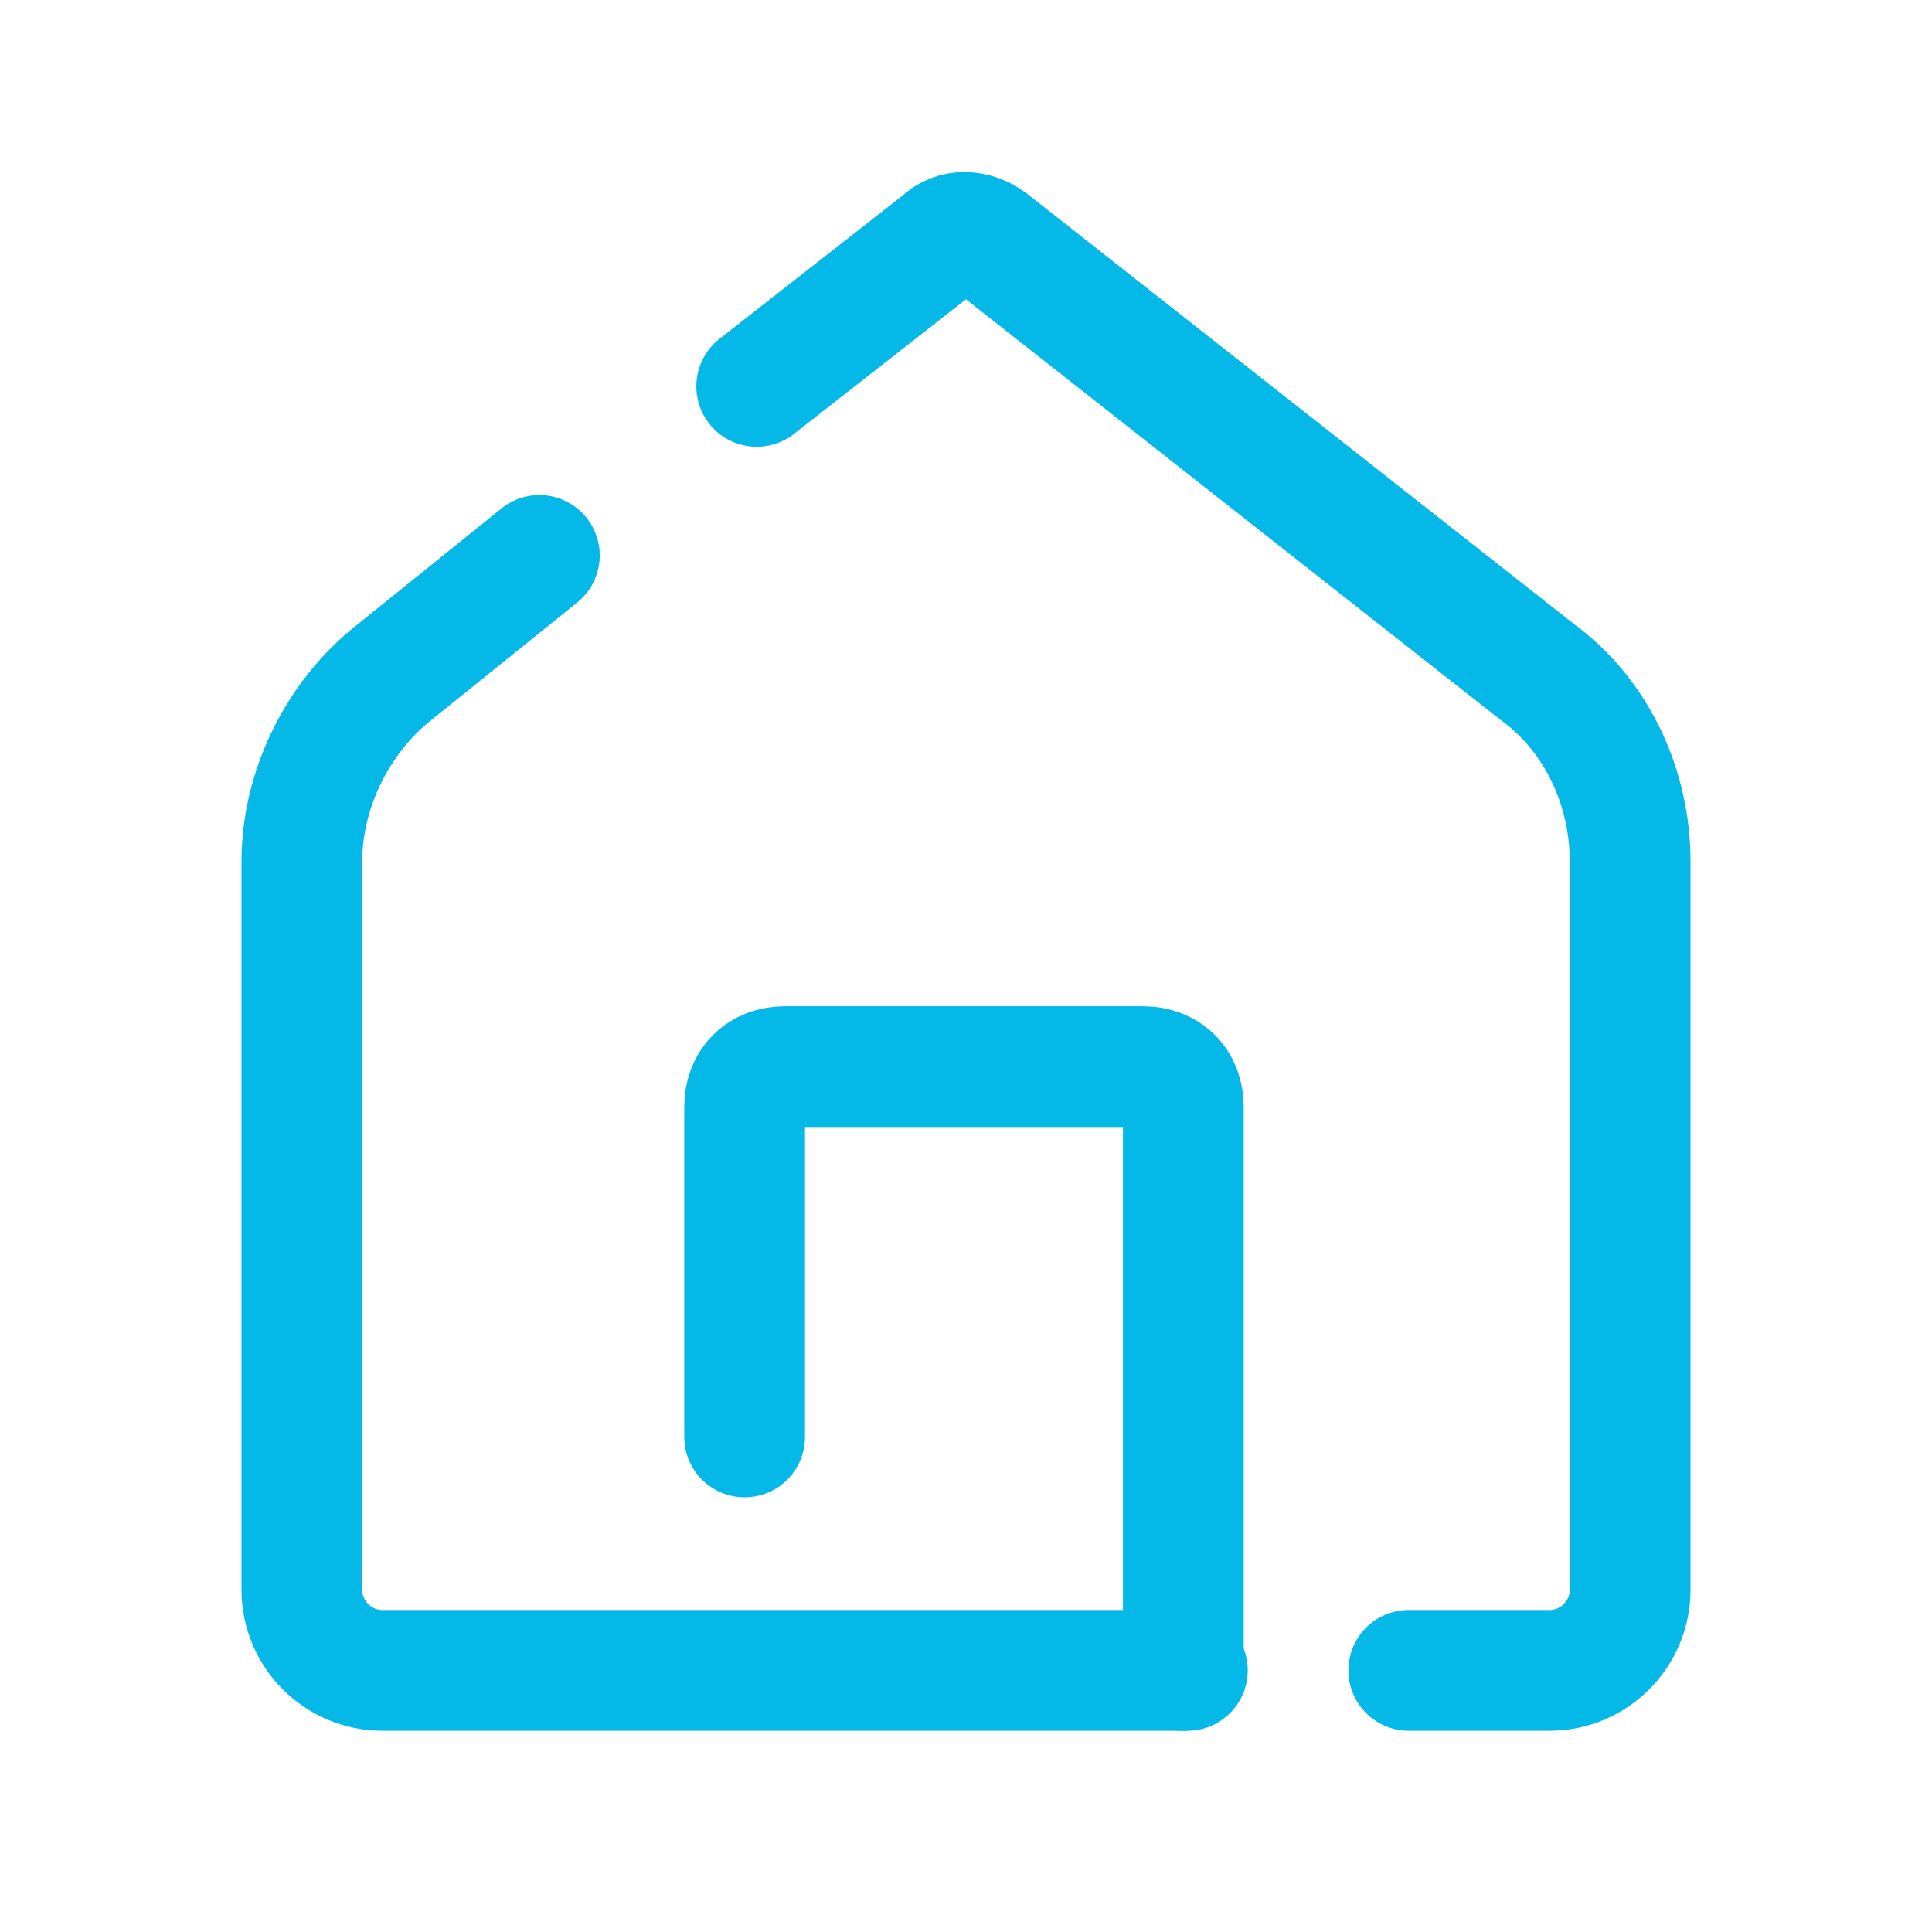 <svg id="SvgjsSvg1001" width="288" height="288" xmlns="http://www.w3.org/2000/svg" version="1.1" xmlns:xlink="http://www.w3.org/1999/xlink" xmlns:svgjs="http://svgjs.com/svgjs"><defs id="SvgjsDefs1002"></defs><g id="SvgjsG1008"><svg xmlns="http://www.w3.org/2000/svg" viewBox="0 0 48 48" width="288" height="288"><path fill="none" stroke="#04b9e8" stroke-linecap="round" stroke-linejoin="round" stroke-miterlimit="10" stroke-width="3" d="M13.4 13.8l-3.6 2.9c-1.4 1.1-2.3 2.9-2.3 4.7v18.1c0 1.1.9 2 2 2h20M35 41.5h3.5c1.1 0 2-.9 2-2V21.4c0-1.8-.8-3.6-2.3-4.7L24.6 6c-.4-.3-.9-.3-1.2 0l-4.6 3.6" class="colorStroke000 svgStroke"></path><path fill="none" stroke="#04b9e8" stroke-linecap="round" stroke-linejoin="round" stroke-miterlimit="10" stroke-width="3" d="M18.5,35.7v-8.2c0-0.6,0.4-1,1-1h8.9c0.6,0,1,0.4,1,1v14" class="colorStroke000 svgStroke"></path></svg></g></svg>